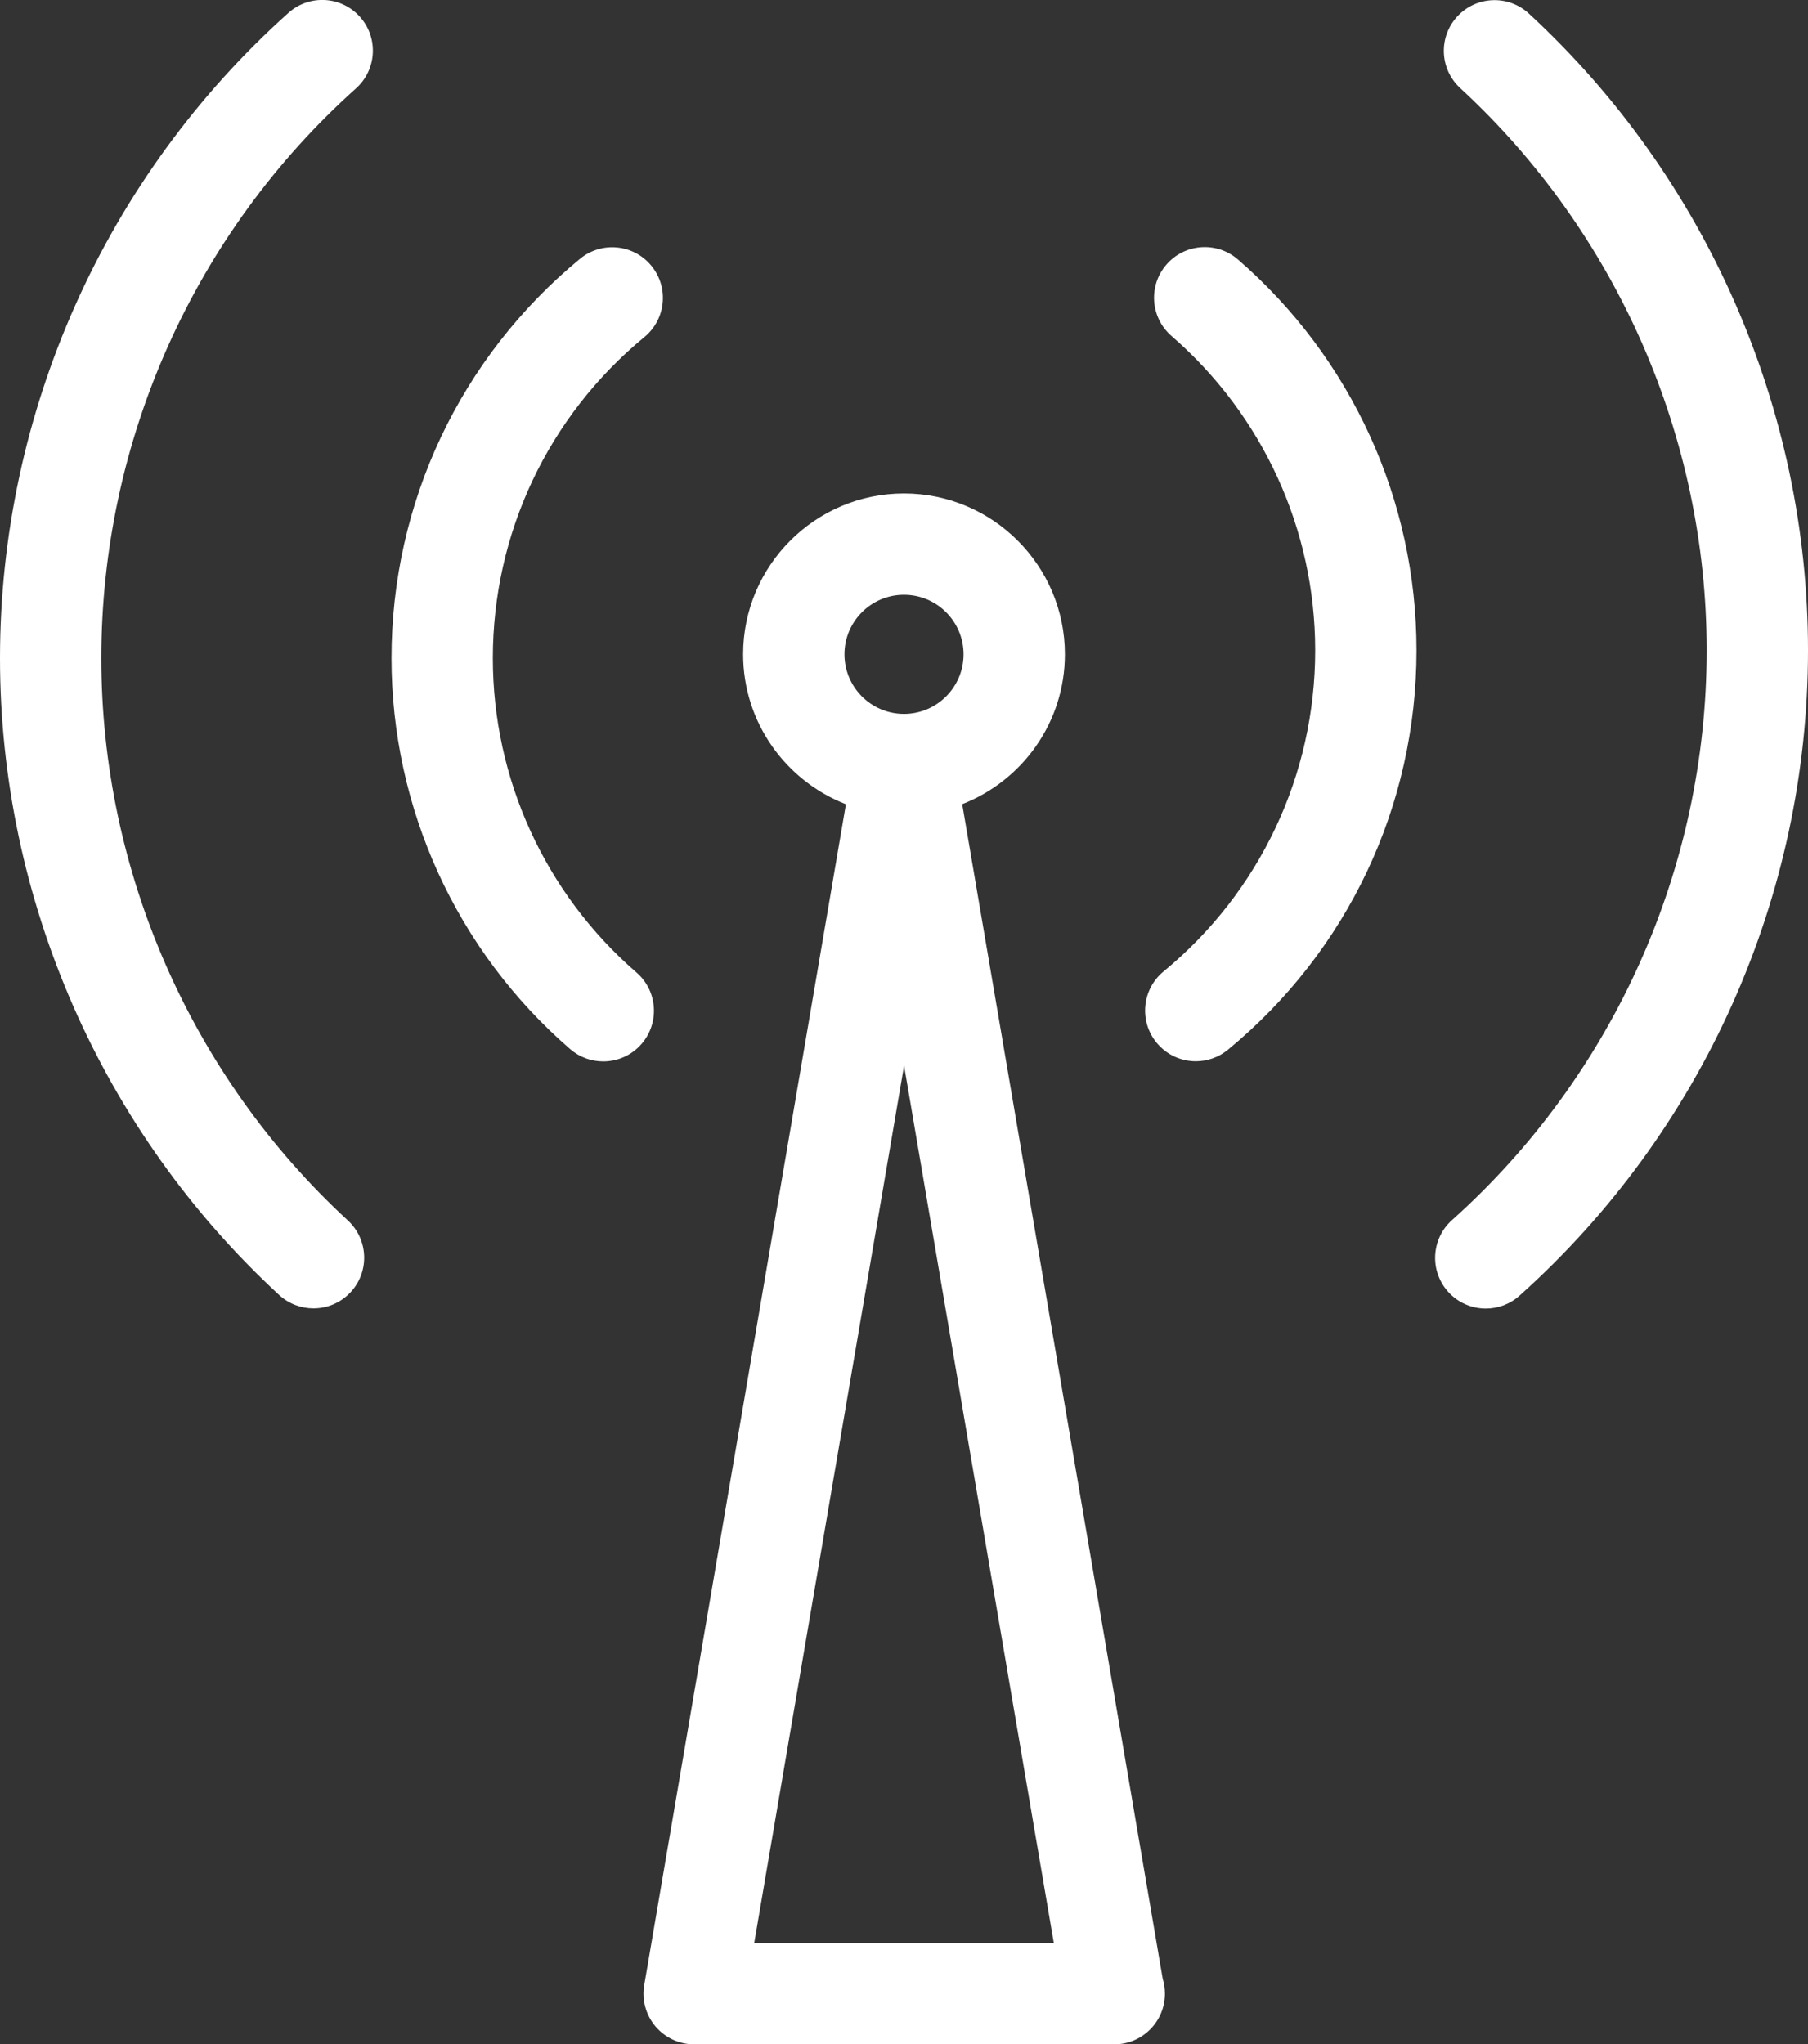<?xml version="1.0" encoding="UTF-8" standalone="no"?>
<svg
   xmlns:dc="http://purl.org/dc/elements/1.1/"
   xmlns:cc="http://creativecommons.org/ns#"
   xmlns:rdf="http://www.w3.org/1999/02/22-rdf-syntax-ns#"
   xmlns:svg="http://www.w3.org/2000/svg"
   xmlns="http://www.w3.org/2000/svg"
   viewBox="0 0 111.513 126.075"
   height="126.075"
   width="111.513"
   xml:space="preserve"
   version="1.1"
   id="svg2"><rect x="0" y="0" width="111.513" height="126.075" fill="#333333" stroke="none"/><defs
     id="defs6" /><g
     transform="matrix(1.25,0,0,-1.25,0,126.075)"
     id="g10"><g
       transform="scale(0.1,0.1)"
       id="g12"><path
         id="path14"
         style="fill:#ffffff;fill-opacity:1;fill-rule:nonzero;stroke:none"
         d="m 610.801,880.602 c -10.43,9.023 -26.231,7.898 -35.266,-2.539 -9.043,-10.43 -7.906,-26.211 2.531,-35.254 45.02,-39.024 70.872,-95.52 70.872,-155.051 0,-61.531 -27.278,-119.285 -74.817,-158.445 -10.652,-8.782 -12.18,-24.524 -3.398,-35.188 4.929,-5.984 12.097,-9.109 19.304,-9.109 5.586,0 11.235,1.875 15.891,5.711 59.109,48.703 93.02,120.5 93.02,197.031 0,74.035 -32.129,144.316 -88.137,192.844 m 143.562,121.318 c -10.152,9.35 -25.984,8.7 -35.32,-1.46 -9.363,-10.132 -8.723,-25.952 1.437,-35.319 77.286,-71.239 121.629,-172.332 121.629,-277.383 0,-107.149 -45.8,-209.598 -125.671,-281.121 -10.278,-9.199 -11.145,-25.012 -1.934,-35.305 4.922,-5.516 11.766,-8.32 18.633,-8.32 5.933,0 11.89,2.101 16.66,6.386 90.445,80.969 142.312,197.004 142.312,318.36 0,118.965 -50.207,233.476 -137.746,314.162 M 372.141,49.996 446.086,482.867 519.973,49.996 l -147.832,0 z m 44.531,635.789 c 0,16.192 13.164,29.367 29.375,29.367 16.211,0 29.391,-13.175 29.391,-29.367 0,-16.219 -13.18,-29.394 -29.391,-29.394 -16.211,0 -29.375,13.175 -29.375,29.394 m 58.101,-73.926 c 29.614,11.536 50.665,40.274 50.665,73.926 0,43.762 -35.625,79.367 -79.391,79.367 -43.774,0 -79.375,-35.605 -79.375,-79.367 0,-33.68 21.094,-62.441 50.723,-73.965 L 317.871,29.203 C 316.633,21.949 318.652,14.508 323.398,8.871 328.152,3.25 335.148,0 342.512,0 l 207.285,0 c 13.808,0 25,11.195 25,24.996 0,2.539 -0.371,5 -1.086,7.324 L 474.773,611.859 Z M 314.031,528.832 c -45.039,39.004 -70.855,95.52 -70.855,155.059 0,61.523 27.262,119.289 74.804,158.437 10.653,8.781 12.176,24.531 3.399,35.176 -8.774,10.676 -24.531,12.18 -35.195,3.41 -59.106,-48.691 -93.008,-120.5 -93.008,-197.023 0,-74.051 32.129,-144.356 88.125,-192.852 4.722,-4.09 10.547,-6.094 16.355,-6.094 7,0 13.965,2.922 18.907,8.633 9.035,10.43 7.91,26.231 -2.532,35.254 M 175.652,964.984 c 10.293,9.211 11.164,25.012 1.953,35.316 -9.199,10.27 -25,11.17 -35.308,1.93 C 51.863,921.266 0,805.238 0,683.871 0,564.898 50.203,450.387 137.742,369.703 c 4.809,-4.426 10.879,-6.601 16.938,-6.601 6.734,0 13.457,2.703 18.386,8.054 9.368,10.137 8.719,25.957 -1.433,35.332 C 94.336,477.73 50,578.813 50,683.871 50,791.031 95.801,893.48 175.652,964.984" /></g></g></svg>